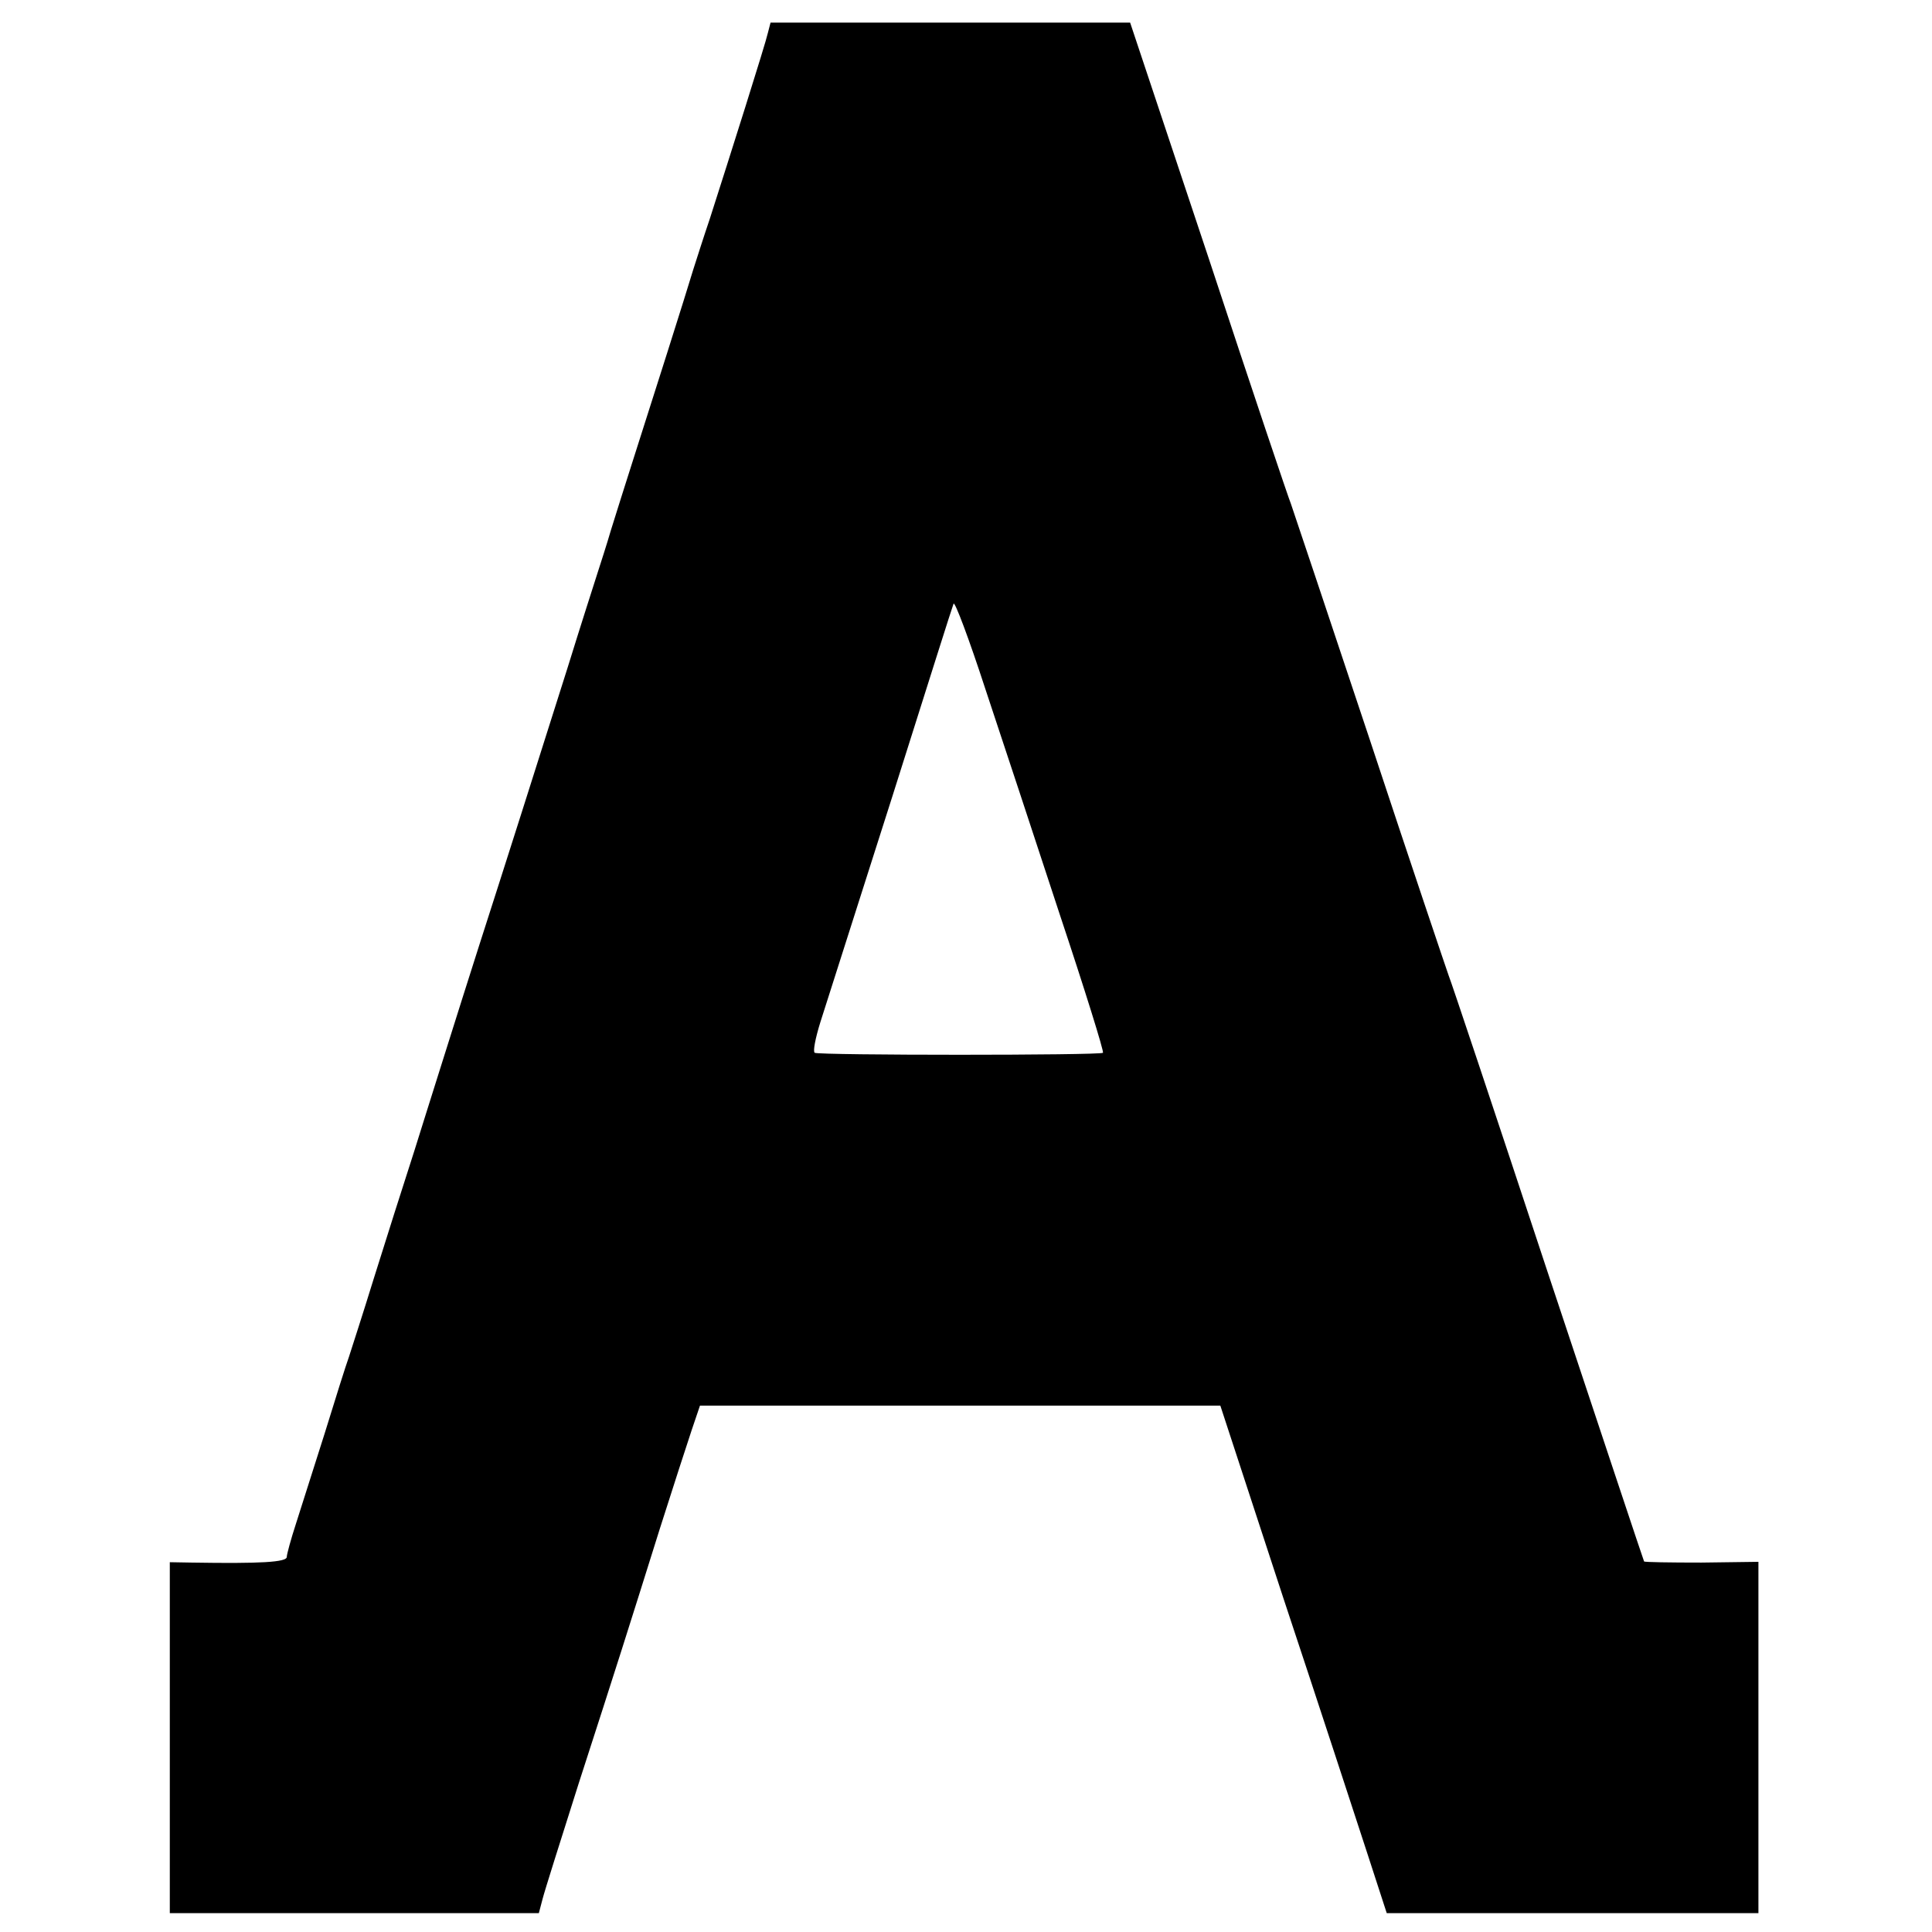 <?xml version="1.0" standalone="no"?>
<!DOCTYPE svg PUBLIC "-//W3C//DTD SVG 20010904//EN"
 "http://www.w3.org/TR/2001/REC-SVG-20010904/DTD/svg10.dtd">
<svg version="1.0" xmlns="http://www.w3.org/2000/svg"
 width="512pt" height="512pt" viewBox="0 0 512 512"
 preserveAspectRatio="xMidYMid meet">
<g transform="translate(0,512) scale(0.1,-0.1)"
fill="#000000" stroke="none">
<path d="M2035 5033 c-6 -28 -102 -331 -154 -493 -16 -47 -35 -107 -44 -135
-20 -67 -110 -350 -158 -500 -21 -66 -48 -151 -60 -190 -11 -38 -28 -90 -36
-115 -8 -25 -44 -137 -79 -250 -72 -228 -175 -552 -234 -735 -21 -66 -64 -201
-95 -300 -31 -99 -66 -209 -77 -245 -46 -143 -58 -181 -108 -340 -28 -91 -58
-183 -65 -205 -8 -22 -37 -114 -65 -205 -29 -91 -63 -198 -76 -239 -13 -40
-24 -80 -24 -87 0 -14 -69 -18 -252 -15 l-58 1 0 -465 0 -465 489 0 489 0 10
38 c5 20 49 159 96 307 101 312 131 407 215 675 34 107 72 224 84 260 l22 65
689 0 690 0 167 -510 c93 -280 192 -583 221 -672 l53 -163 493 0 492 0 0 465
0 466 -151 -2 c-83 0 -151 1 -152 3 -1 1 -116 347 -256 768 -139 421 -257 774
-262 785 -4 11 -99 292 -209 625 -111 333 -205 614 -209 625 -5 11 -103 302
-217 648 l-209 627 -476 0 -477 0 -7 -27z m774 -2338 c66 -198 117 -362 114
-365 -6 -7 -752 -7 -764 0 -5 4 2 39 15 81 41 128 156 489 191 599 100 316
157 497 162 510 3 8 41 -93 84 -225 44 -132 133 -402 198 -600z"/>
</g>
</svg>
